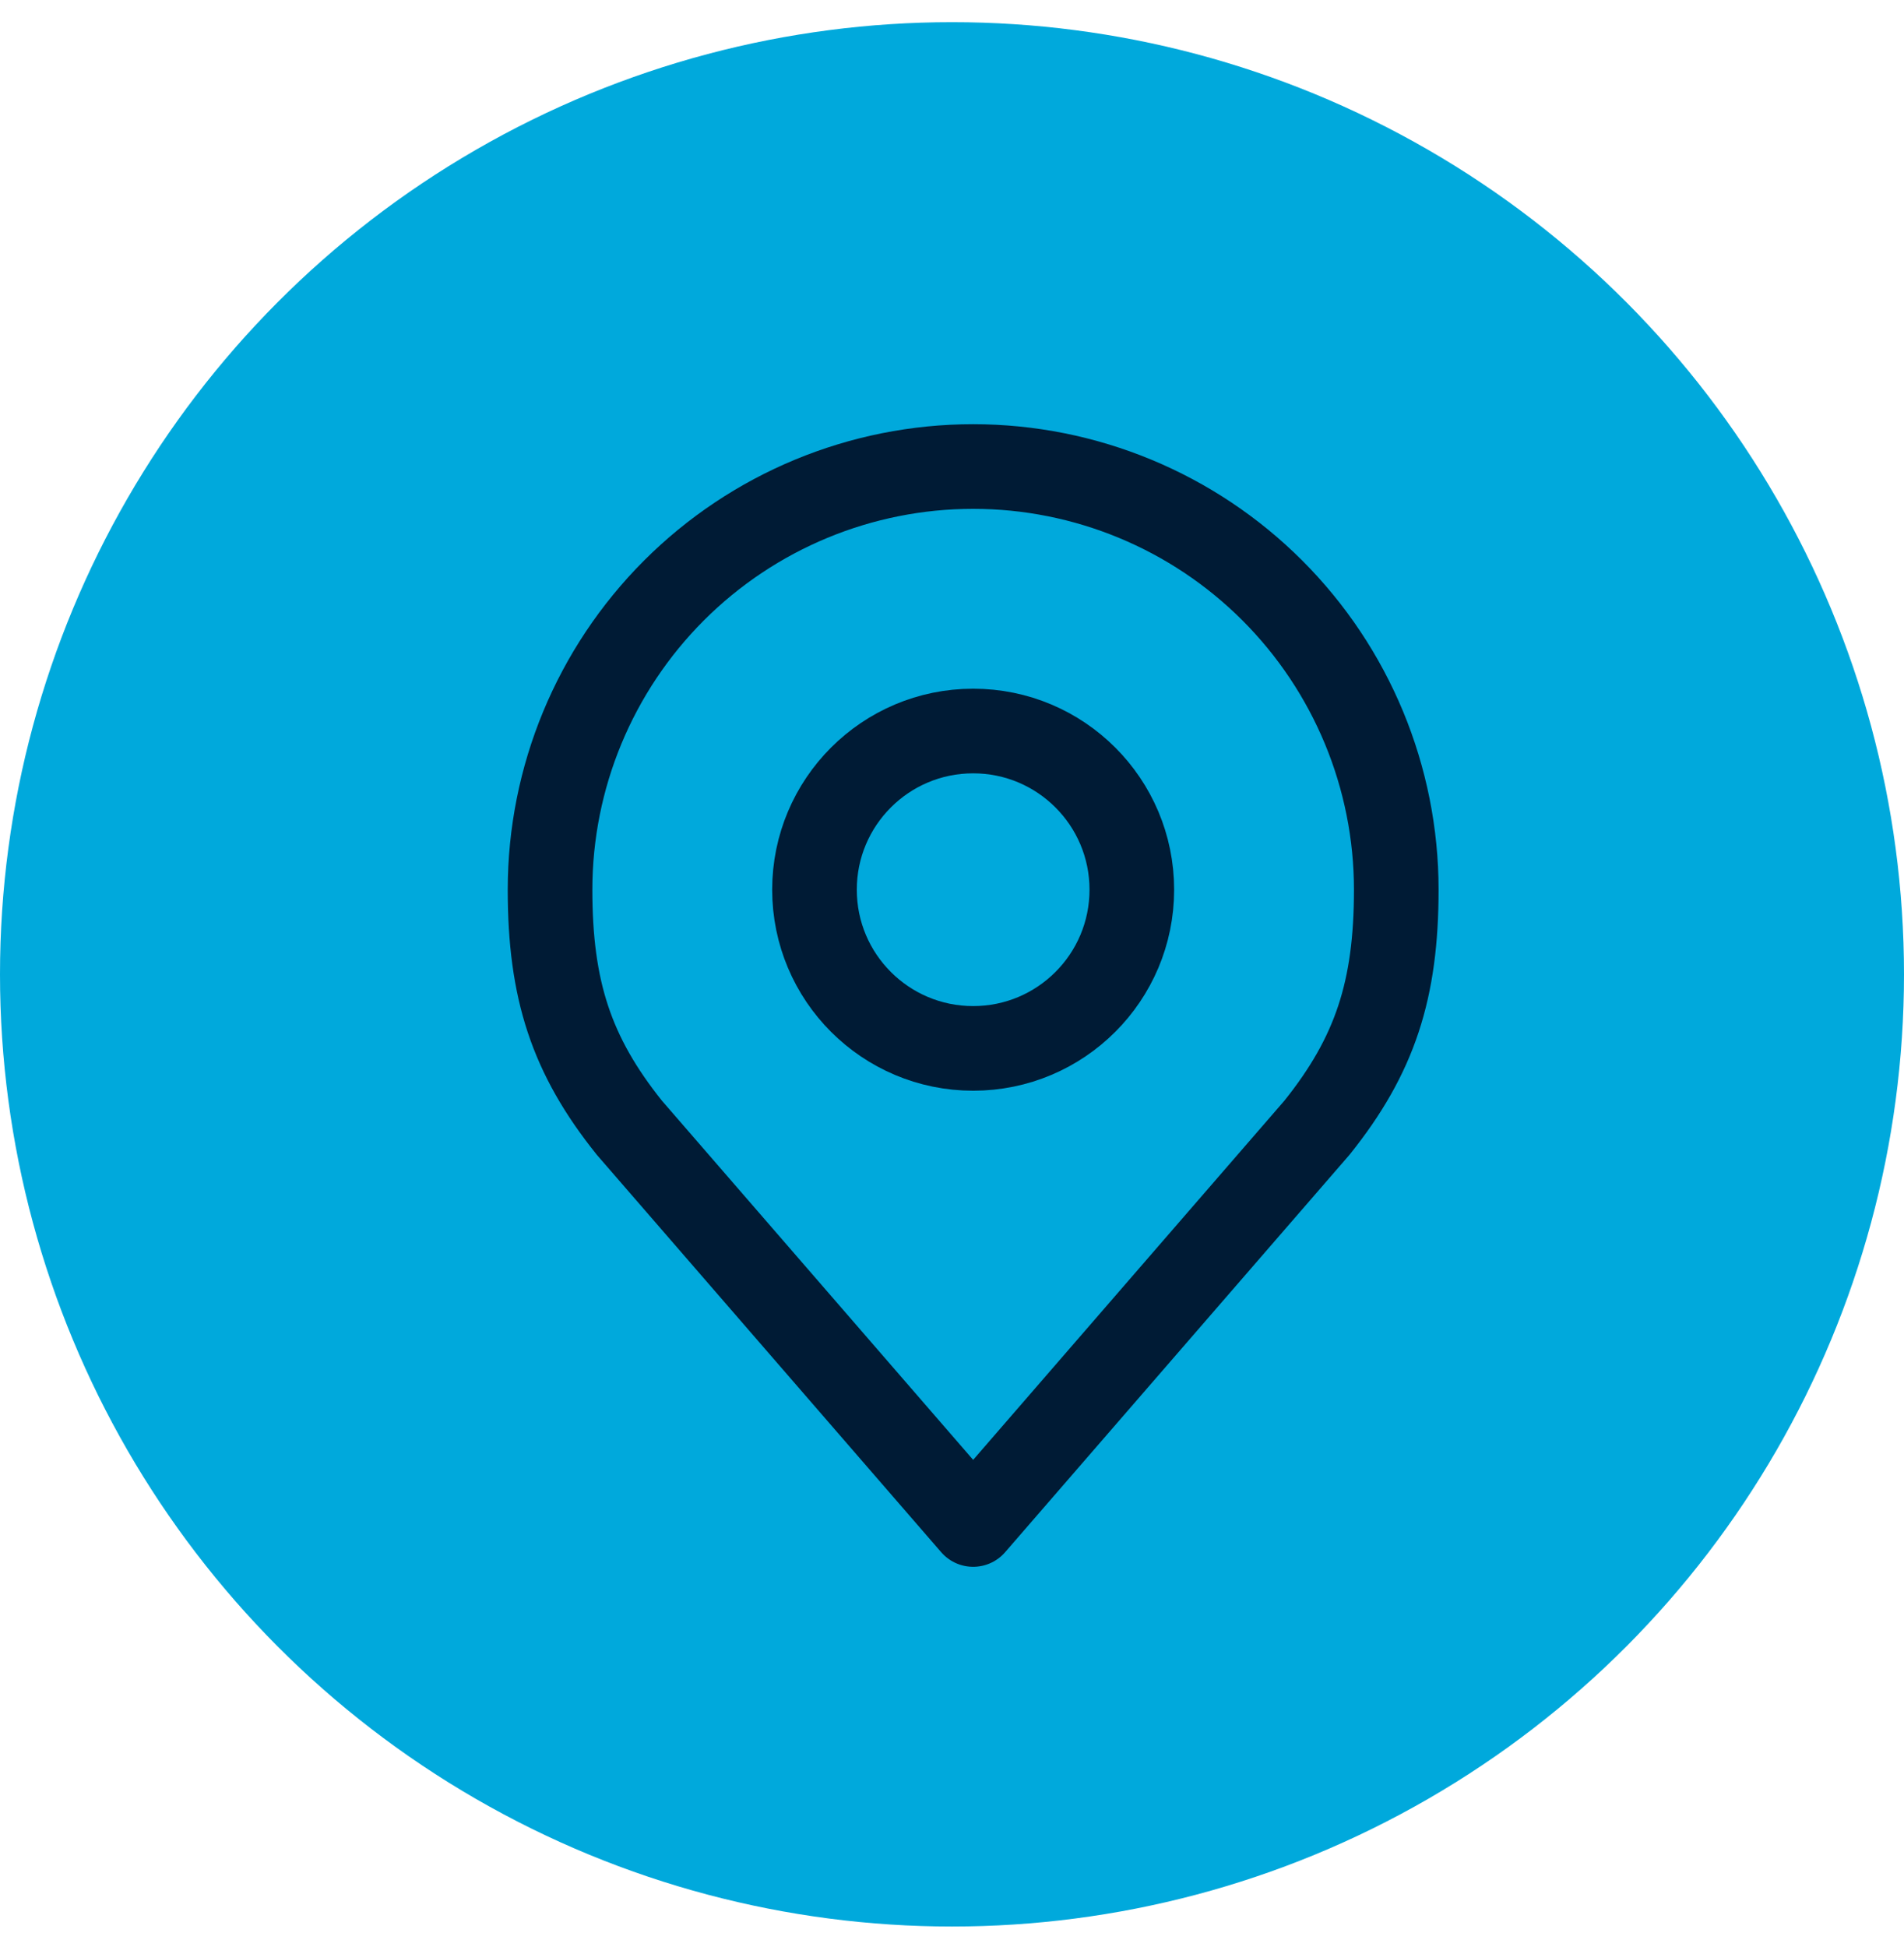 <svg width="45" height="46" viewBox="0 0 45 46" fill="none" xmlns="http://www.w3.org/2000/svg">
<circle cx="22.5" cy="23.024" r="22.5" fill="#00A9DC"/>
<path d="M23 24.774C25.071 24.774 26.75 23.096 26.75 21.024C26.75 18.953 25.071 17.274 23 17.274C20.929 17.274 19.25 18.953 19.25 21.024C19.25 23.096 20.929 24.774 23 24.774Z" stroke="#001B35" stroke-width="2" stroke-linecap="round" stroke-linejoin="round"/>
<path d="M23 11.024C20.348 11.024 17.804 12.078 15.929 13.953C14.054 15.829 13 18.372 13 21.024C13 23.389 13.502 24.937 14.875 26.649L23 36.024L31.125 26.649C32.498 24.937 33 23.389 33 21.024C33 18.372 31.946 15.829 30.071 13.953C28.196 12.078 25.652 11.024 23 11.024V11.024Z" stroke="#001B35" stroke-width="2" stroke-linecap="round" stroke-linejoin="round"/>
</svg>
